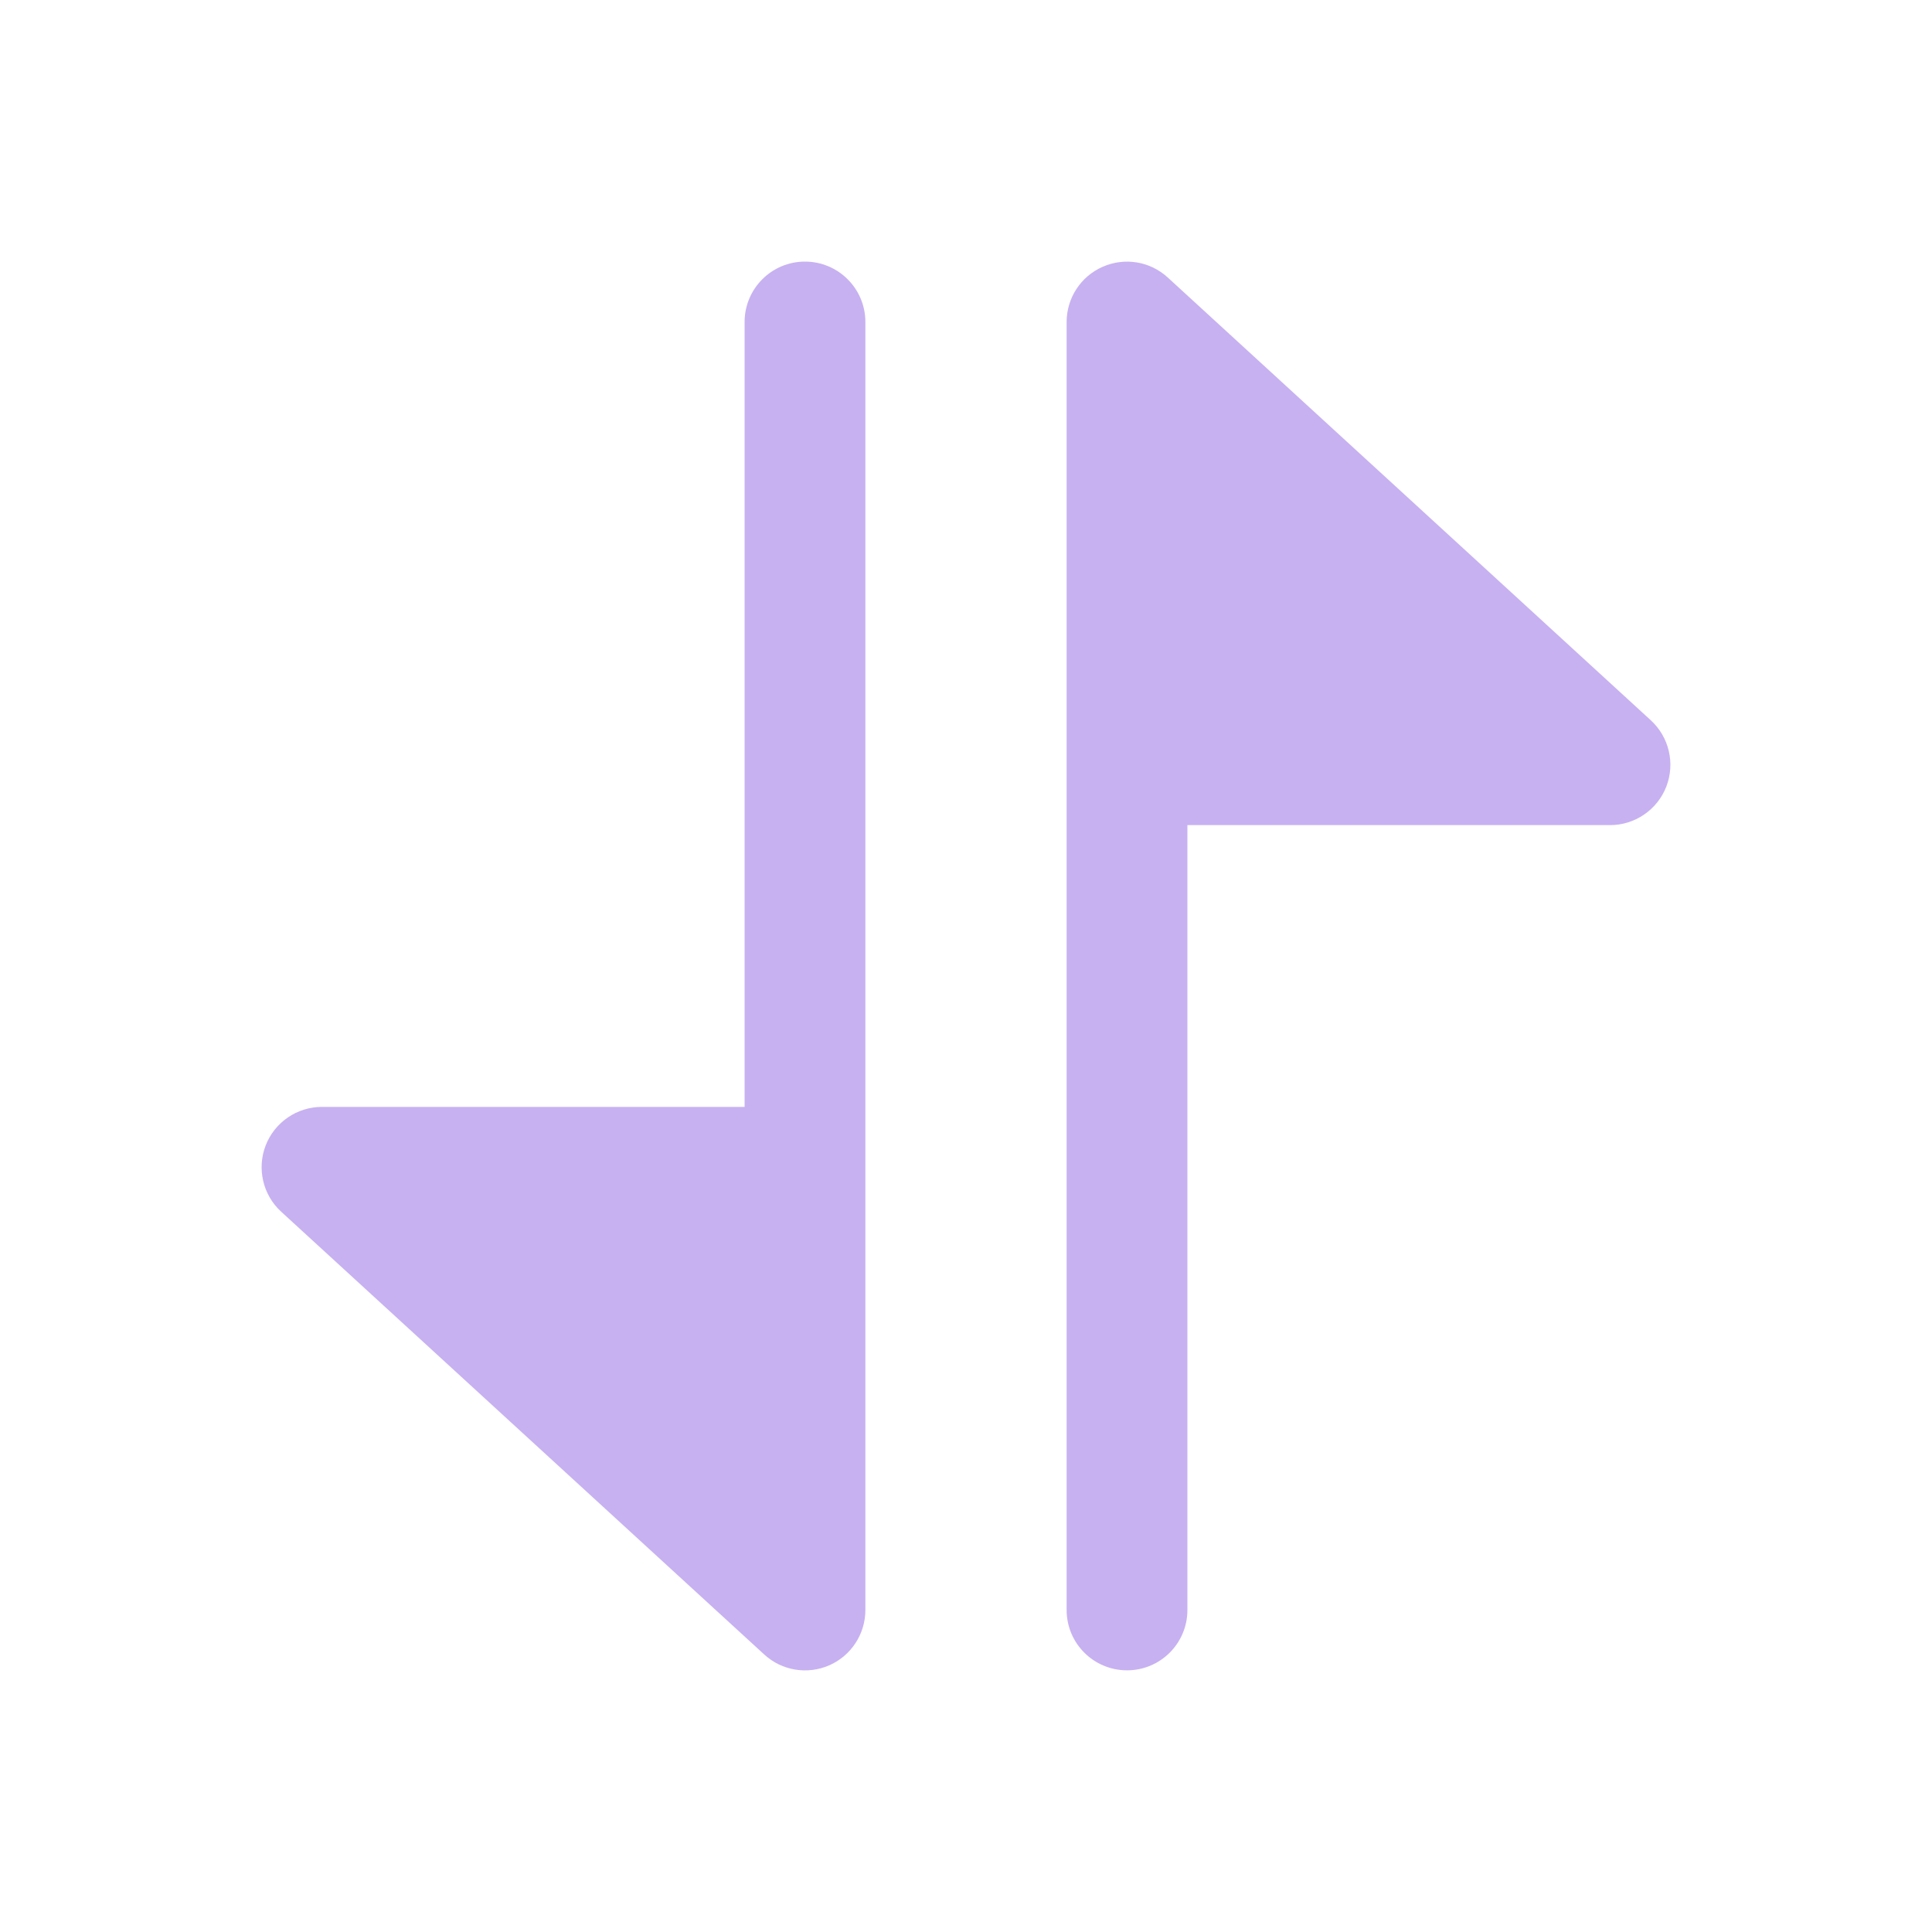 <svg width="25" height="25" viewBox="0 0 25 25" fill="none" xmlns="http://www.w3.org/2000/svg">
<path d="M4.167 14.323C3.844 14.323 3.555 14.521 3.438 14.821C3.322 15.121 3.401 15.463 3.639 15.68L9.889 21.409C10.117 21.619 10.447 21.673 10.731 21.549C11.015 21.424 11.198 21.143 11.198 20.833V4.167C11.198 3.735 10.848 3.385 10.416 3.385C9.985 3.385 9.635 3.735 9.635 4.167V14.323H4.167Z" fill="#C7B1F1"/>
<path d="M20.834 10.677H15.365V20.833C15.365 21.265 15.015 21.614 14.584 21.614C14.152 21.614 13.802 21.265 13.802 20.833V4.167C13.802 3.857 13.985 3.576 14.269 3.452C14.553 3.327 14.883 3.381 15.111 3.591L21.361 9.32C21.599 9.538 21.678 9.879 21.562 10.179C21.445 10.479 21.156 10.677 20.834 10.677Z" fill="#C7B1F1"/>
</svg>
